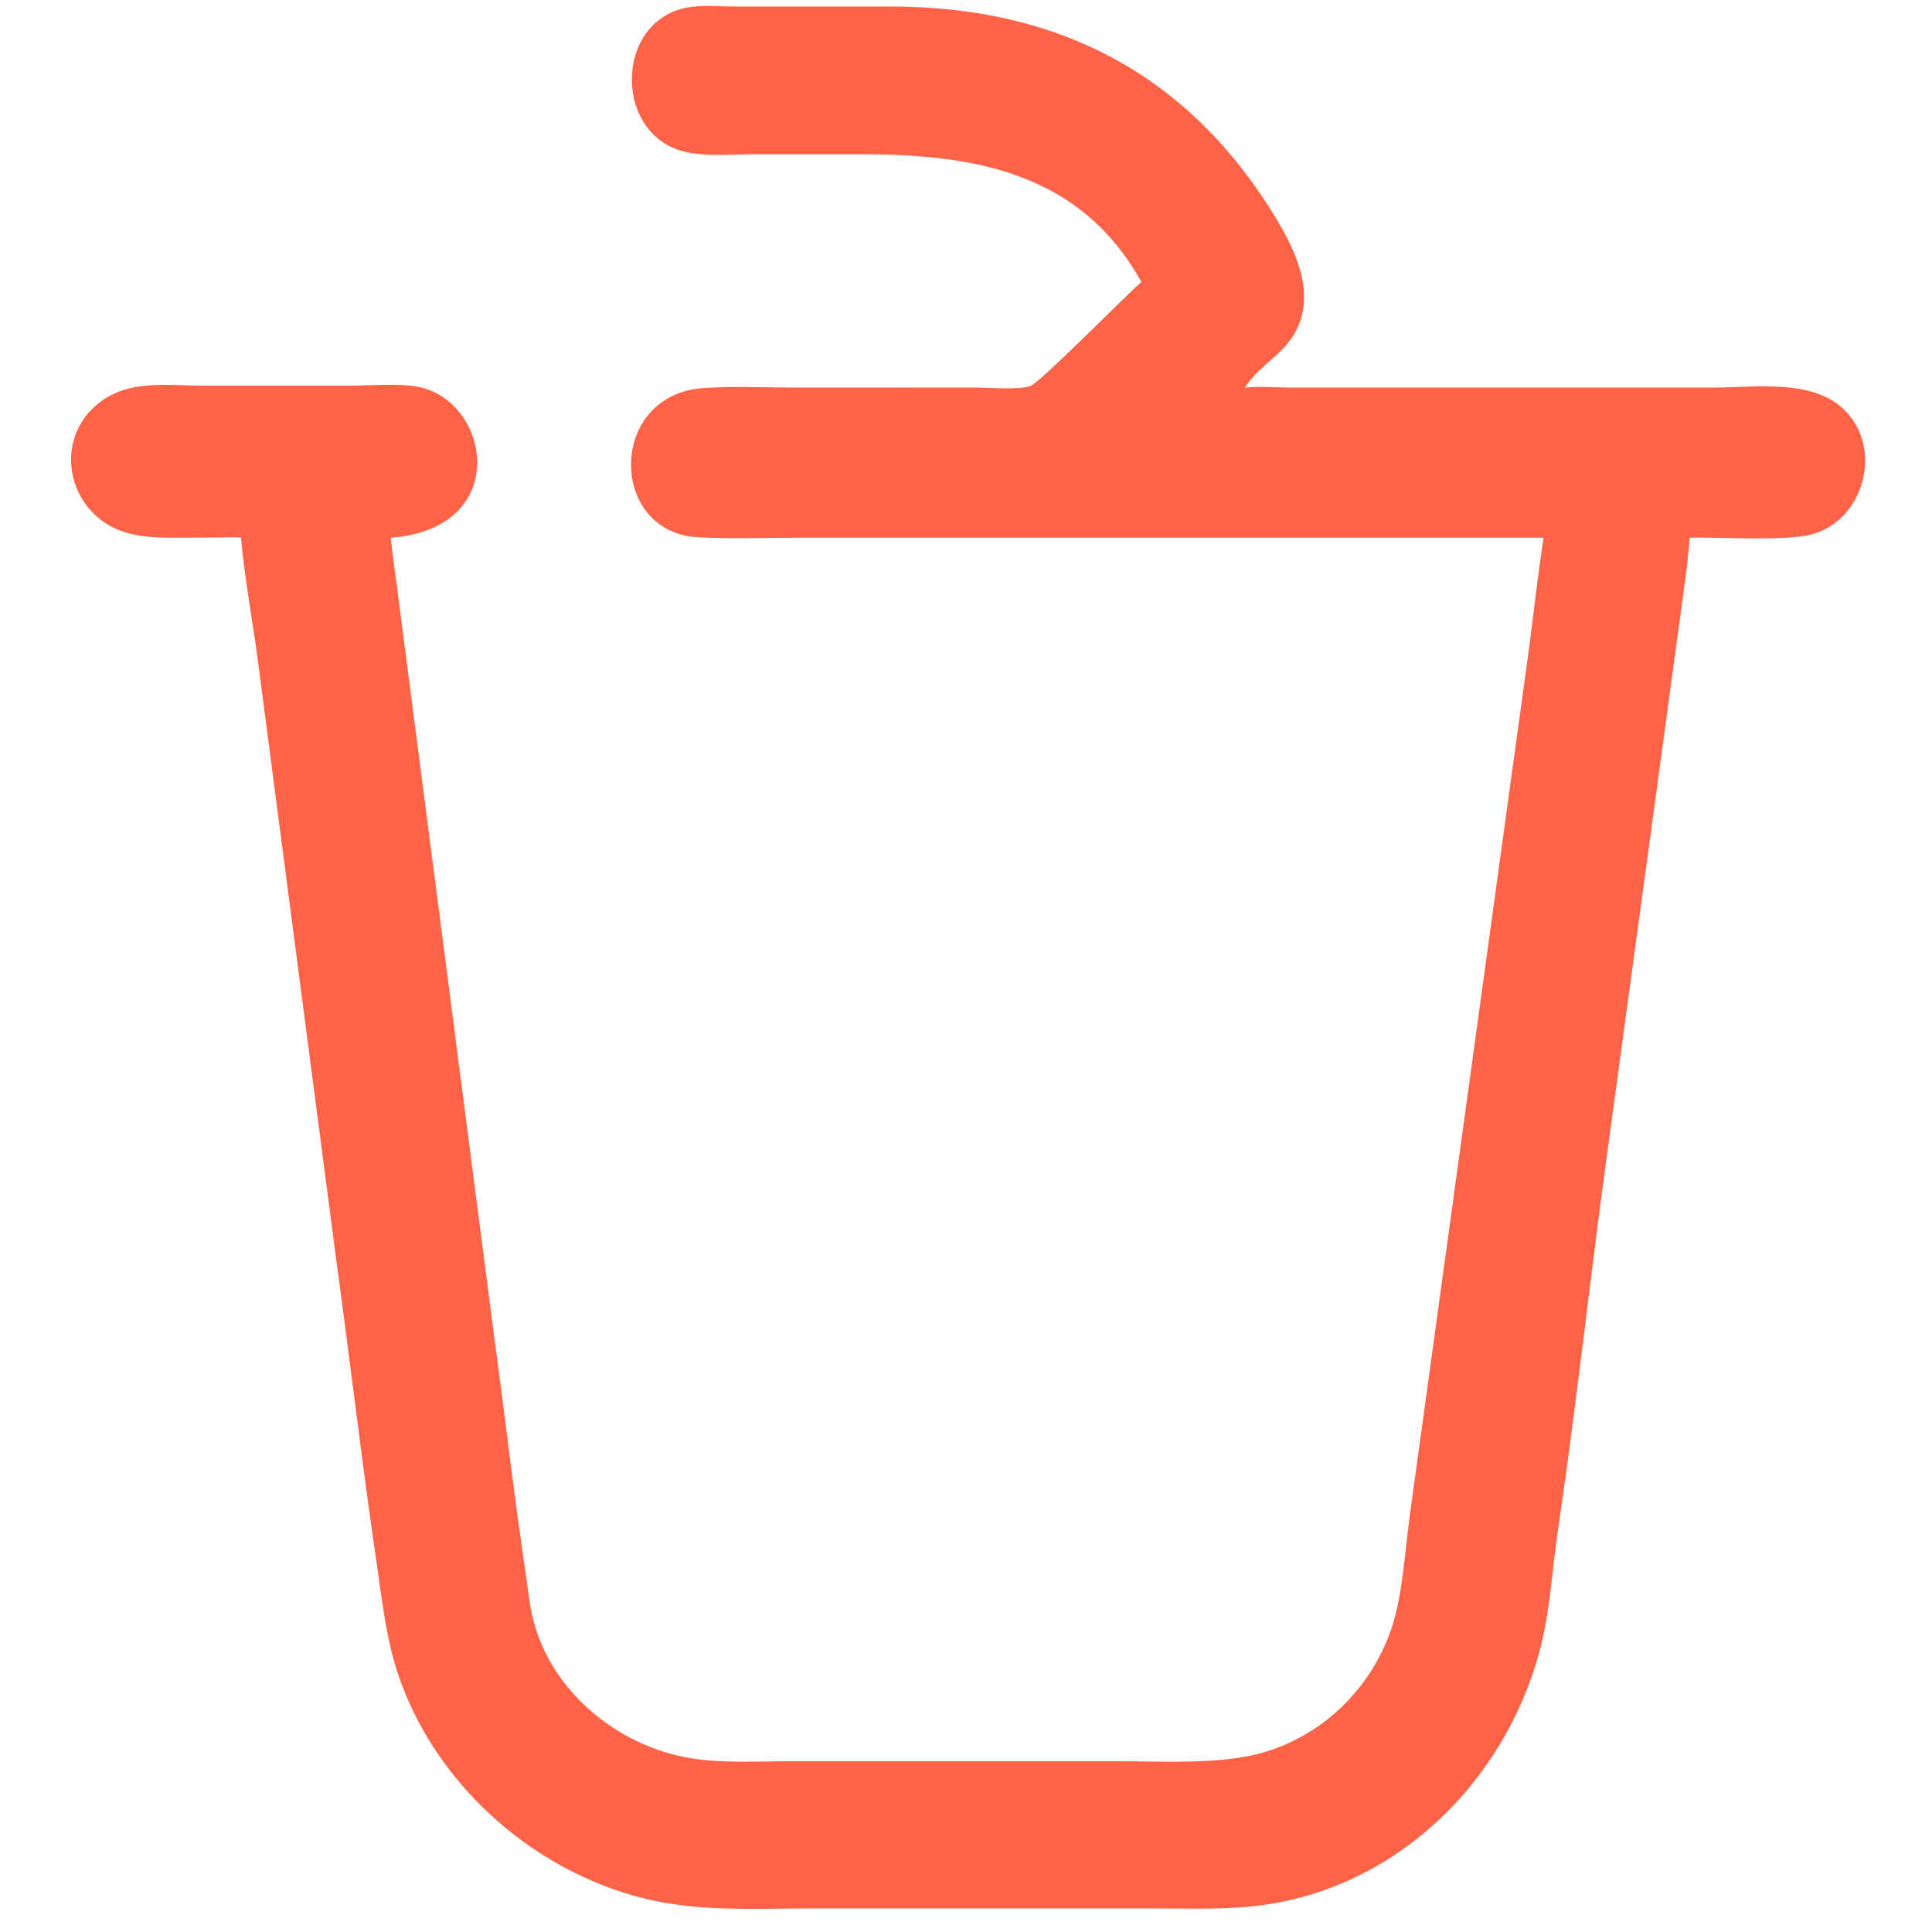<svg xmlns="http://www.w3.org/2000/svg" width="24" height="24" fill="none"><g clip-path="url(#a)"><path fill="tomato" d="M8.64.081c.151-.015.316 0 .467 0h1.956c2.093 0 3.71.848 4.792 2.637.315.52.565 1.152.043 1.653-.15.142-.322.267-.433.444.177-.018.36-.002.539-.001h5.304c.498 0 1.195-.109 1.593.268.496.47.265 1.366-.381 1.552-.325.094-1.144.035-1.53.046-.027.35-.08.697-.127 1.045l-.95 6.984c-.19 1.438-.35 2.88-.562 4.316-.07.468-.094.96-.209 1.418-.427 1.7-1.84 3.076-3.625 3.242-.405.038-.82.022-1.226.022h-4.203c-.651 0-1.312.04-1.954-.094-1.446-.304-2.728-1.422-3.194-2.83-.143-.436-.19-.879-.256-1.33-.187-1.267-.333-2.54-.508-3.809l-.957-7.32c-.068-.548-.176-1.095-.225-1.644-.084-.01-.17-.003-.254-.003l-.52.003c-.388.001-.765-.01-1.058-.302-.356-.353-.381-.936-.02-1.295.39-.385.887-.293 1.384-.292h1.8c.256 0 .625-.033.866.014.908.177 1.166 1.763-.338 1.875.022.231.06.461.088.692l1.205 9.297c.13.954.24 1.924.382 2.872.026.173.043.35.081.52.205.931 1.055 1.633 1.977 1.781.392.063.81.037 1.207.037h4.108c.486 0 .995.028 1.477-.042.9-.128 1.64-.78 1.917-1.642.13-.402.158-.948.218-1.377l1.48-10.763c.06-.458.11-.918.181-1.375H9.893c-.405 0-.818.016-1.222-.006-1.117-.059-1.126-1.776.073-1.854.383-.025.778-.005 1.161-.005l2.194-.001c.167 0 .559.032.7-.018.122-.044 1.171-1.11 1.38-1.294-.77-1.378-2.102-1.586-3.502-1.586H9.364c-.26.001-.552.028-.807-.02-.979-.18-.935-1.746.085-1.815Z"/></g><defs><clipPath id="a"><path fill="#fff" d="M0 0h24v24H0z"/></clipPath></defs></svg>